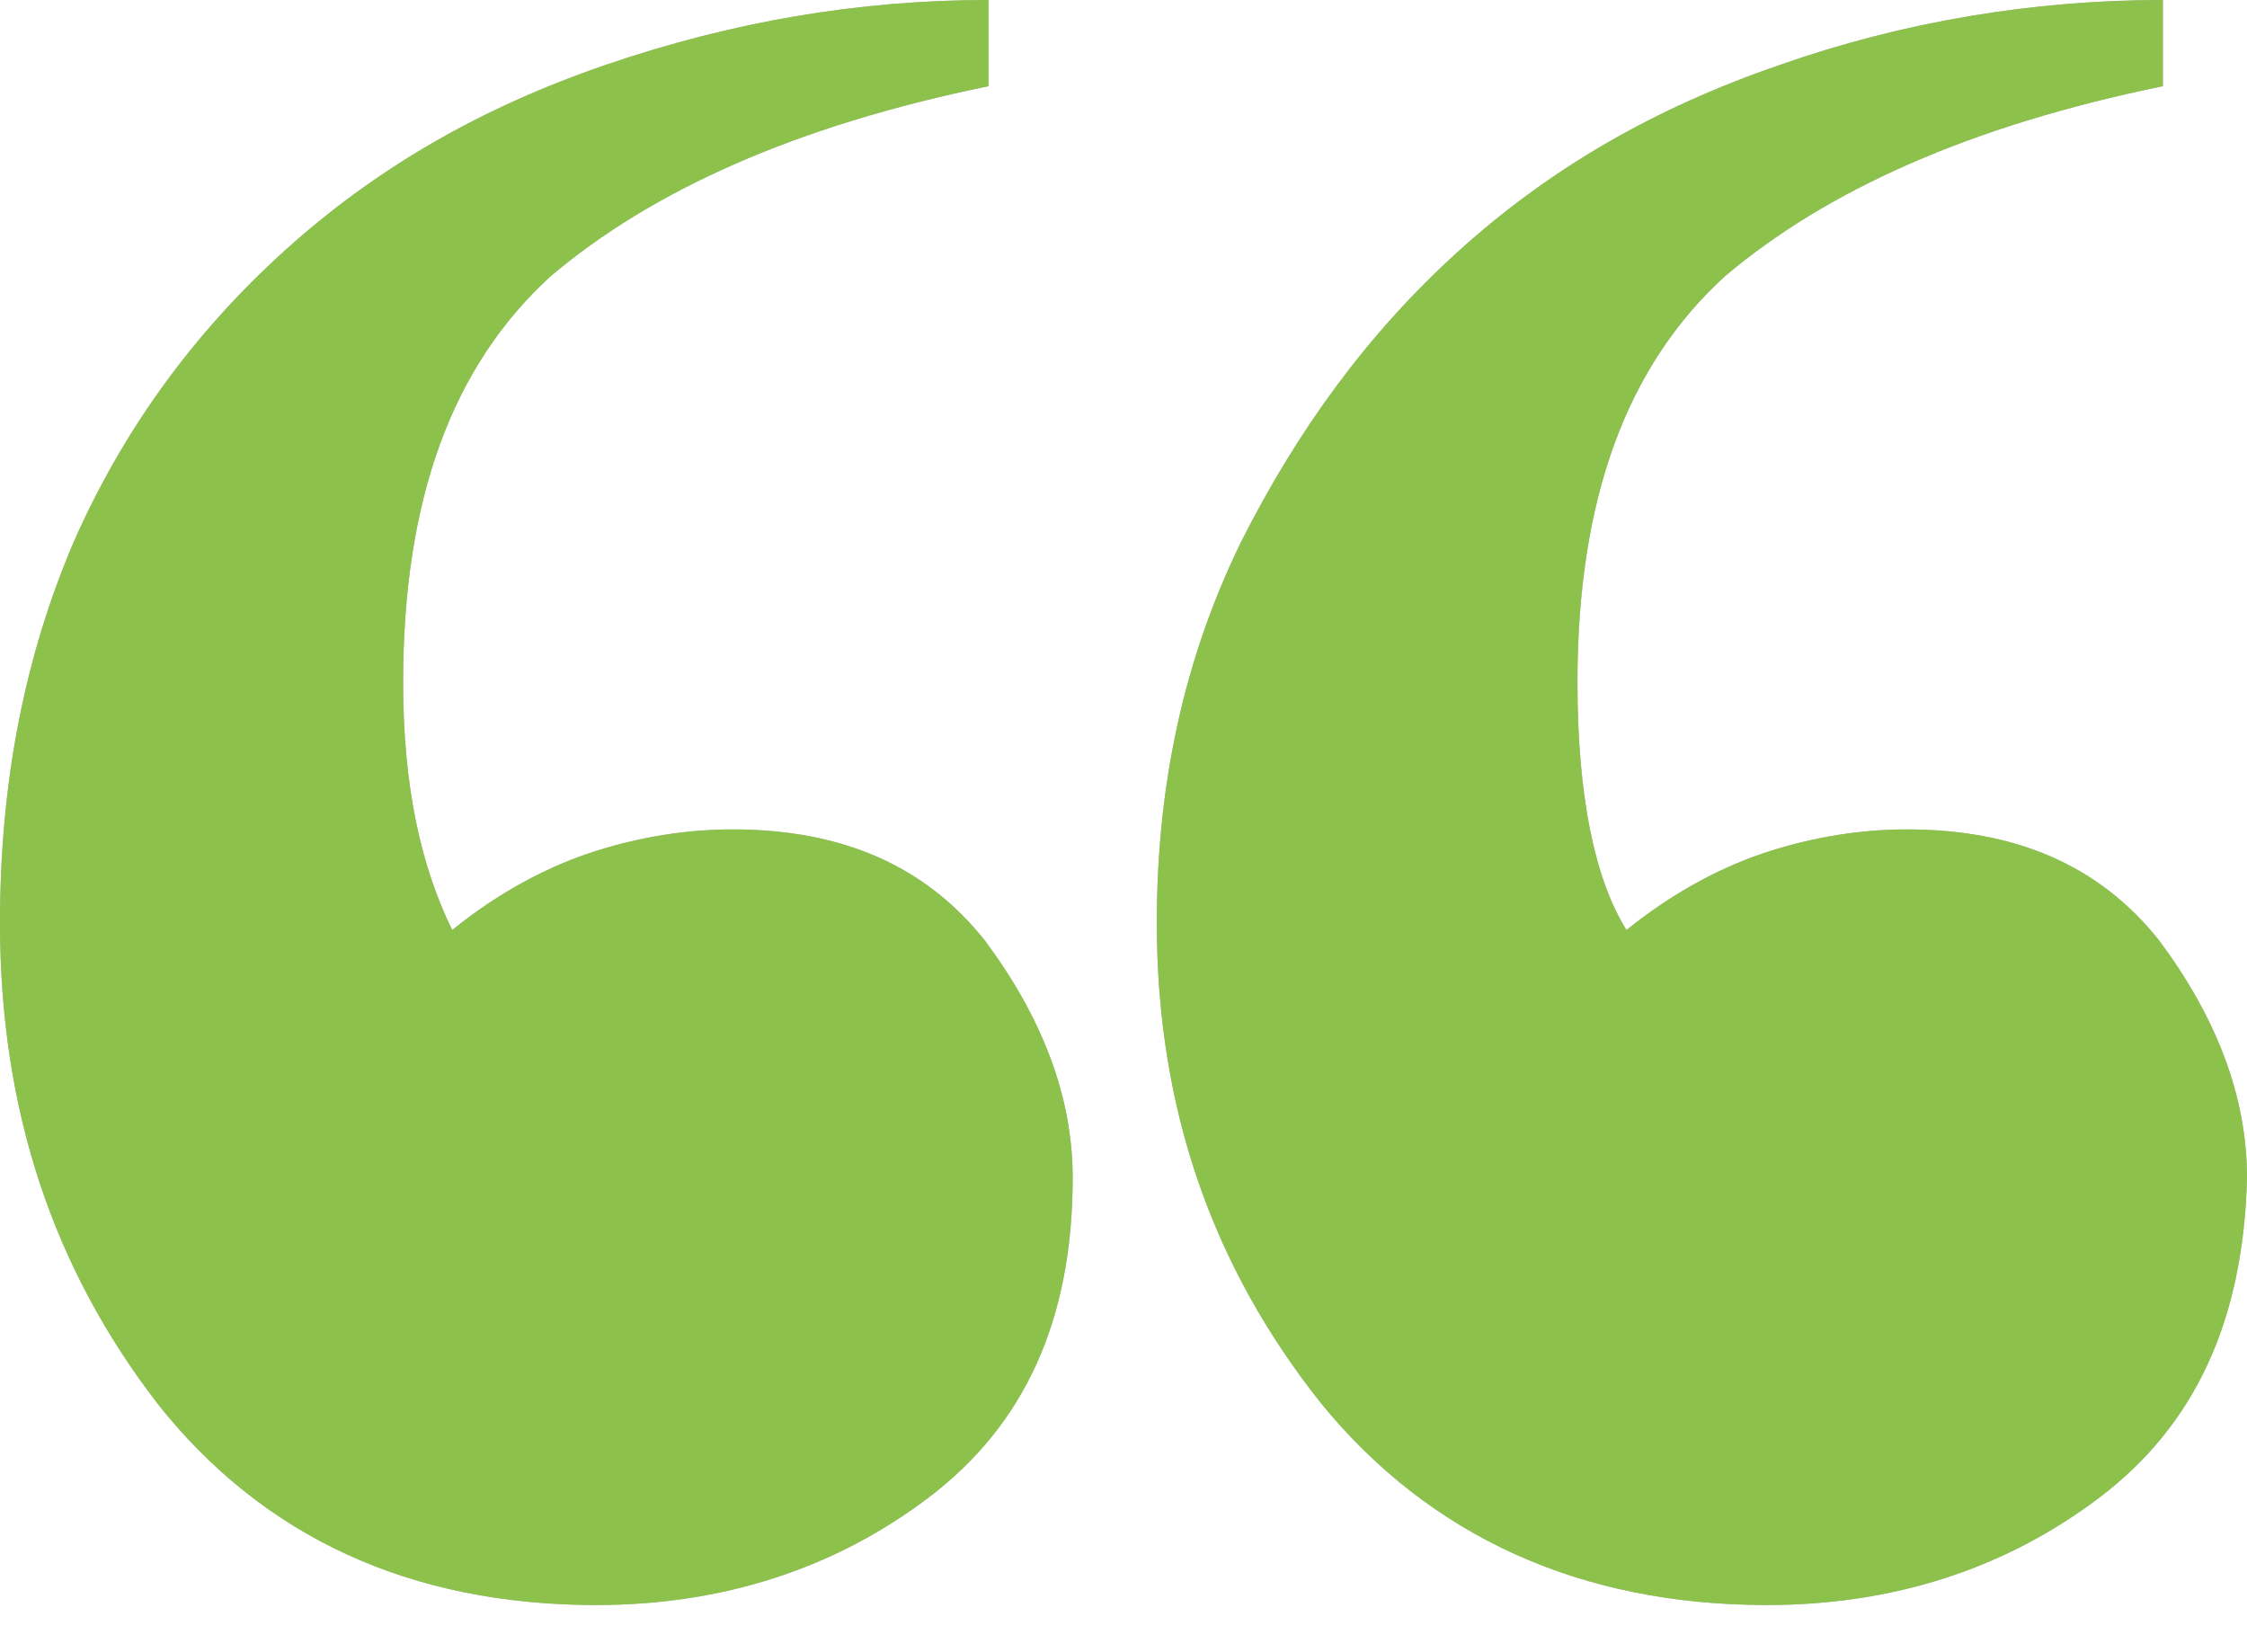 <svg width="34" height="25" viewBox="0 0 34 25" fill="none" xmlns="http://www.w3.org/2000/svg">
<path d="M14.056 22.656C12.624 23.742 10.927 24.286 9.017 24.286C6.206 24.286 3.978 23.253 2.387 21.243C0.796 19.179 0 16.788 0 13.963C0 11.844 0.371 9.942 1.114 8.204C1.856 6.52 2.917 5.053 4.296 3.803C5.676 2.554 7.267 1.63 9.176 0.978C11.086 0.326 12.995 2.07254e-07 14.958 2.07254e-07V1.304C12.041 1.902 9.866 2.88 8.328 4.183C6.842 5.542 6.1 7.552 6.1 10.323C6.1 11.898 6.365 13.094 6.842 14.072C7.585 13.474 8.328 13.094 9.017 12.876C9.707 12.659 10.396 12.55 11.086 12.55C12.73 12.55 14.003 13.094 14.905 14.235C15.754 15.376 16.231 16.571 16.231 17.82C16.231 19.994 15.488 21.569 14.056 22.656ZM31.772 22.656C30.34 23.742 28.643 24.286 26.733 24.286C23.922 24.286 21.641 23.253 19.997 21.243C18.353 19.179 17.504 16.788 17.504 13.963C17.504 11.844 17.928 9.942 18.777 8.204C19.626 6.52 20.686 5.053 22.066 3.803C23.445 2.554 25.036 1.63 26.945 0.978C28.802 0.326 30.764 2.07254e-07 32.727 2.07254e-07V1.304C29.81 1.902 27.635 2.88 26.097 4.183C24.611 5.542 23.869 7.552 23.869 10.323C23.869 12.061 24.134 13.311 24.611 14.072C25.354 13.474 26.097 13.094 26.786 12.876C27.476 12.659 28.165 12.55 28.855 12.55C30.499 12.55 31.772 13.094 32.674 14.235C33.523 15.376 34 16.571 34 17.82C33.947 19.994 33.204 21.569 31.772 22.656Z" fill="#B7B7B7"/>
<path d="M14.056 22.656C12.624 23.742 10.927 24.286 9.017 24.286C6.206 24.286 3.978 23.253 2.387 21.243C0.796 19.179 0 16.788 0 13.963C0 11.844 0.371 9.942 1.114 8.204C1.856 6.52 2.917 5.053 4.296 3.803C5.676 2.554 7.267 1.63 9.176 0.978C11.086 0.326 12.995 2.07254e-07 14.958 2.07254e-07V1.304C12.041 1.902 9.866 2.88 8.328 4.183C6.842 5.542 6.1 7.552 6.1 10.323C6.1 11.898 6.365 13.094 6.842 14.072C7.585 13.474 8.328 13.094 9.017 12.876C9.707 12.659 10.396 12.55 11.086 12.55C12.73 12.55 14.003 13.094 14.905 14.235C15.754 15.376 16.231 16.571 16.231 17.82C16.231 19.994 15.488 21.569 14.056 22.656ZM31.772 22.656C30.34 23.742 28.643 24.286 26.733 24.286C23.922 24.286 21.641 23.253 19.997 21.243C18.353 19.179 17.504 16.788 17.504 13.963C17.504 11.844 17.928 9.942 18.777 8.204C19.626 6.52 20.686 5.053 22.066 3.803C23.445 2.554 25.036 1.63 26.945 0.978C28.802 0.326 30.764 2.07254e-07 32.727 2.07254e-07V1.304C29.81 1.902 27.635 2.88 26.097 4.183C24.611 5.542 23.869 7.552 23.869 10.323C23.869 12.061 24.134 13.311 24.611 14.072C25.354 13.474 26.097 13.094 26.786 12.876C27.476 12.659 28.165 12.55 28.855 12.55C30.499 12.55 31.772 13.094 32.674 14.235C33.523 15.376 34 16.571 34 17.82C33.947 19.994 33.204 21.569 31.772 22.656Z" fill="#8CC24B"/>
</svg>
